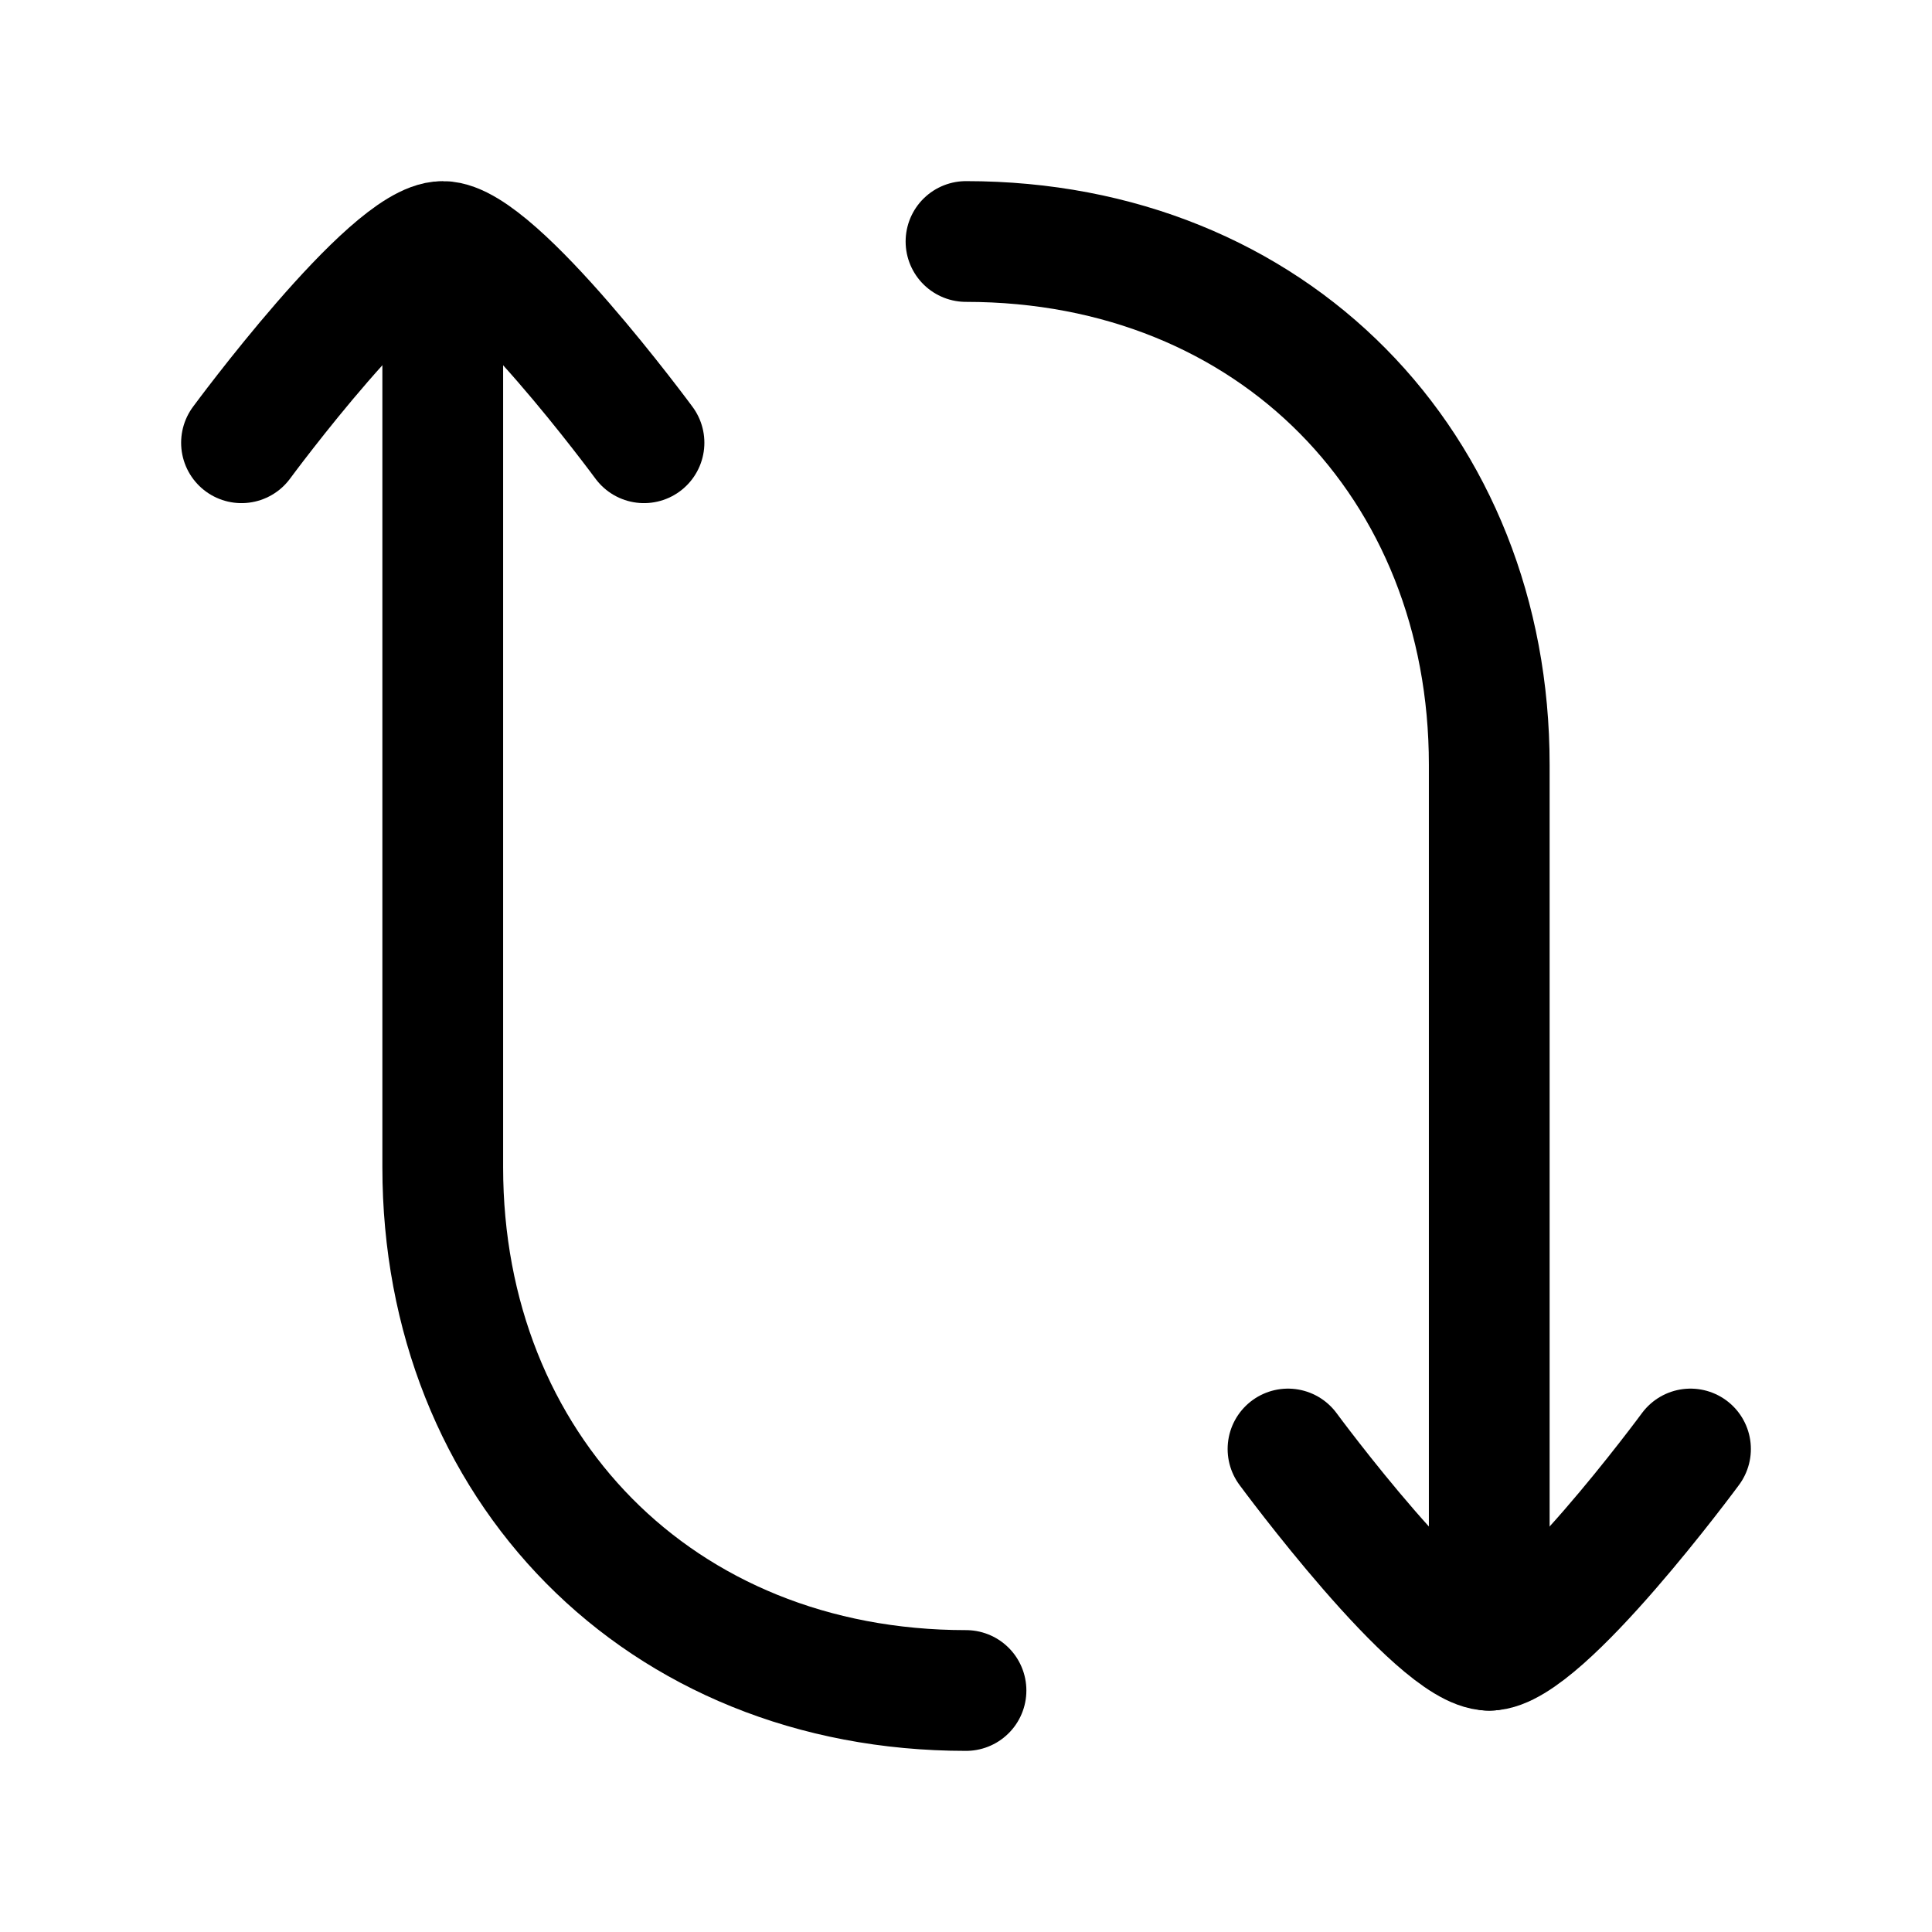 <svg viewBox="0 0 24 24" fill="none" xmlns="http://www.w3.org/2000/svg"><path d="M5.5 3.5L5.5 14.5C5.5 18.213 8.185 21 12 21" stroke="currentColor" stroke-width="1.5" stroke-linecap="round" stroke-linejoin="round"/><path d="M18.5 20.5L18.5 9.5C18.5 5.787 15.815 3 12 3" stroke="currentColor" stroke-width="1.5" stroke-linecap="round" stroke-linejoin="round"/><path d="M21 18C21 18 19.159 20.5 18.5 20.5C17.841 20.5 16 18 16 18" stroke="currentColor" stroke-width="1.5" stroke-linecap="round" stroke-linejoin="round"/><path d="M8 5.5C8 5.5 6.159 3 5.5 3C4.841 3 3 5.5 3 5.5" stroke="currentColor" stroke-width="1.5" stroke-linecap="round" stroke-linejoin="round"/></svg>